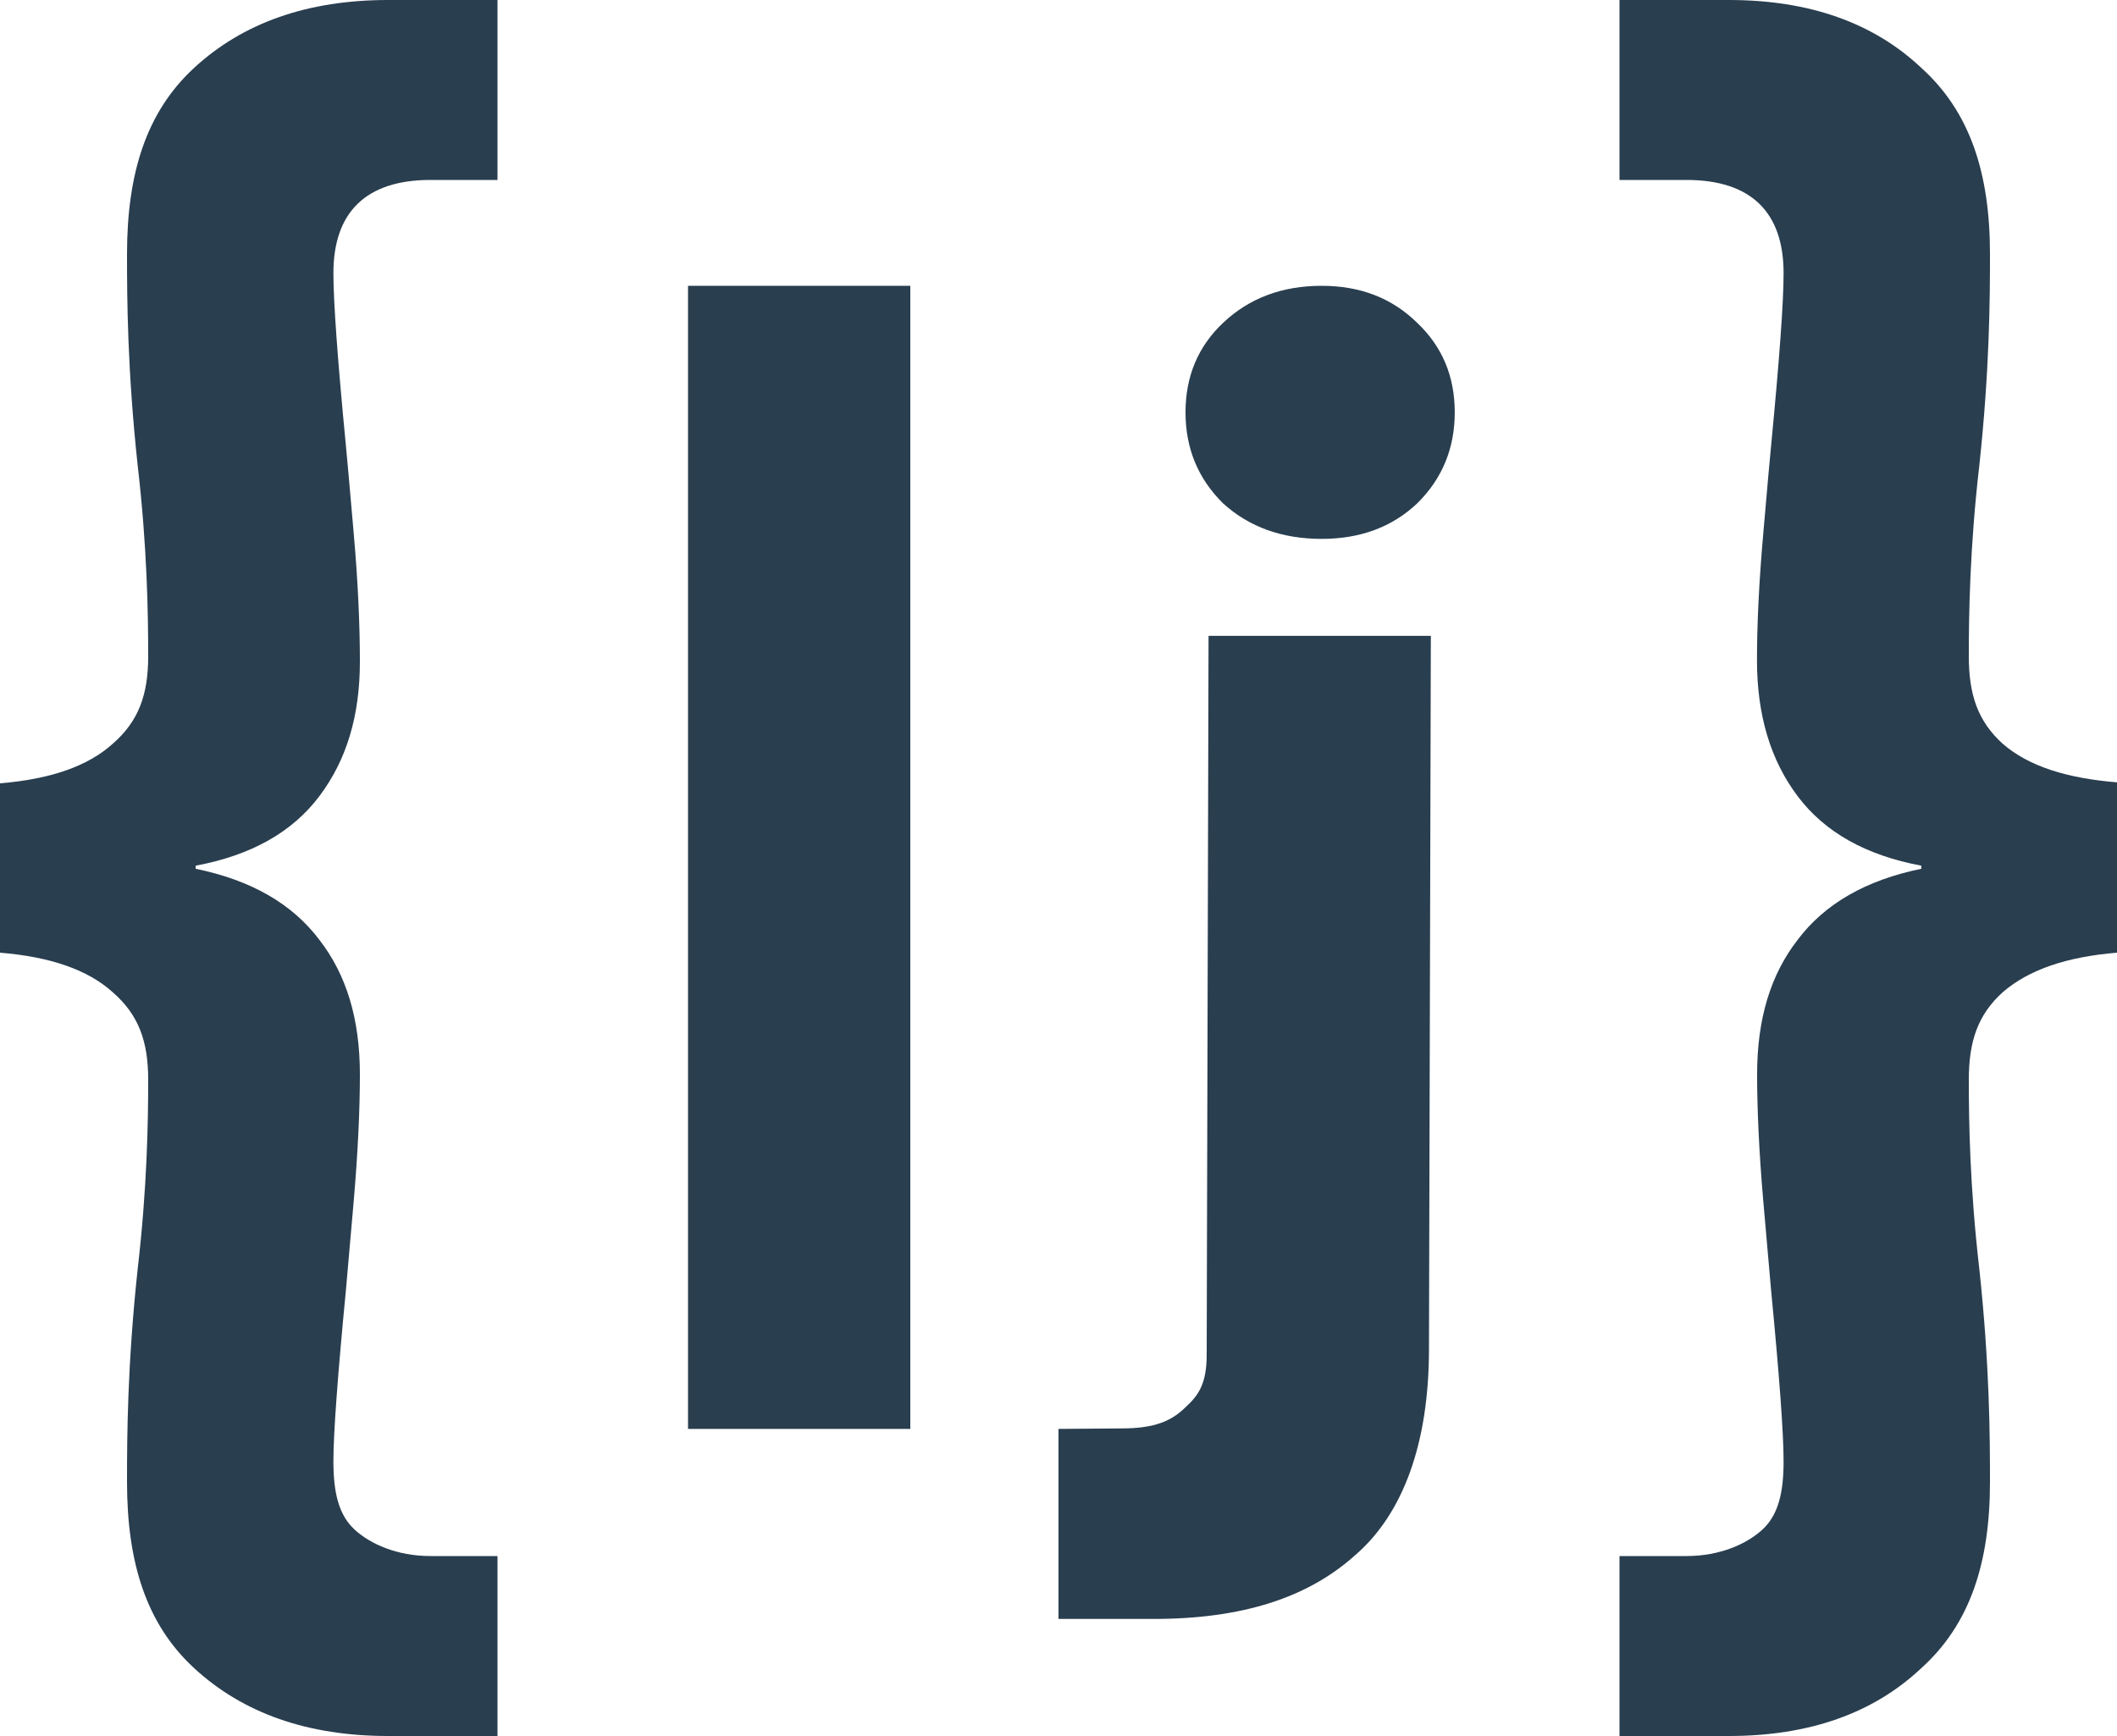 <svg width="200" height="164" viewBox="0 0 200 164" fill="none" xmlns="http://www.w3.org/2000/svg">
<path d="M0 74C4.732 73.611 8.281 72.403 10.647 70.265C13.112 68.127 14 65.596 14 62C14 57.918 13.901 51.703 13.013 44.025C12.027 34.889 12 28.179 12 24C12 16.42 13.802 10.593 18.337 6.414C22.971 2.138 29.083 0 36.674 0H47V17H40.667C34.554 17 31.498 20.069 31.498 25.803C31.498 28.524 31.893 33.966 32.681 42.13C32.78 43.102 33.026 45.871 33.421 50.439C33.815 54.91 34 59.001 34 62.5C34 67.651 32.731 71.82 30.167 75.221C27.604 78.623 23.71 80.809 18.485 81.781V82.073C23.71 83.142 27.604 85.377 30.167 88.779C32.731 92.083 34 96.252 34 101.5C34 104.804 33.815 108.847 33.421 113.415C33.026 117.886 32.78 120.704 32.681 121.87C31.893 130.034 31.498 135.428 31.498 138.052C31.498 141.064 32.021 143.139 33.5 144.5C34.979 145.861 37.512 147 40.667 147H47V164H36.674C29.083 164 22.971 161.862 18.337 157.586C13.802 153.407 12 147.58 12 140C12 135.724 12.027 128.965 13.013 119.829C13.901 112.152 14 105.985 14 102C14 98.404 13.112 95.873 10.647 93.735C8.281 91.597 4.732 90.389 0 90V74Z" fill="#293E4F"/>
<path d="M86 27V134.99H65V27H86Z" fill="#293E4F"/>
<path d="M124.866 50.908C121.119 50.908 118.014 49.79 115.549 47.555C113.183 45.222 112 42.355 112 38.954C112 35.553 113.183 32.734 115.549 30.499C118.014 28.166 121.119 27 124.866 27C128.513 27 131.52 28.166 133.886 30.499C136.252 32.734 137.435 35.553 137.435 38.954C137.435 42.355 136.252 45.222 133.886 47.555C131.52 49.79 128.513 50.908 124.866 50.908ZM135 127.441C135 136.382 132.535 143.053 128 146.941C123.564 150.925 117.38 152.941 109 152.941H100V134.99L106 134.941C109.155 134.941 110.718 134.204 112 132.941C113.282 131.775 114 130.662 114 127.941L114.176 60.072H135.176L135 127.441Z" fill="#293E4F"/>
<path d="M200 90C195.268 90.389 191.669 91.597 189.205 93.735C186.839 95.873 186 98.404 186 102C186 105.985 186.099 112.152 186.987 119.829C187.972 128.965 188 135.724 188 140C188 147.58 186.149 153.407 181.515 157.586C176.98 161.862 170.917 164 163.326 164H153V147H159.333C162.488 147 165.021 145.861 166.5 144.5C167.979 143.139 168.502 141.064 168.502 138.052C168.502 135.428 168.107 130.034 167.319 121.87C167.22 120.704 166.974 117.886 166.579 113.415C166.185 108.847 166 104.804 166 101.5C166 96.252 167.269 92.083 169.833 88.779C172.396 85.377 176.29 83.142 181.515 82.073V81.781C176.29 80.809 172.396 78.623 169.833 75.221C167.269 71.82 165.988 67.544 165.988 62.393C165.988 58.894 166.185 54.91 166.579 50.439C166.974 45.871 167.22 43.102 167.319 42.13C168.107 33.966 168.502 28.524 168.502 25.803C168.502 20.069 165.445 17 159.333 17H153V0H163.326C170.917 0 176.98 2.138 181.515 6.414C186.149 10.593 188 16.42 188 24C188 28.179 187.972 34.889 186.987 44.025C186.099 51.703 186 57.918 186 62C186 65.596 186.839 68.127 189.205 70.265C191.669 72.403 195.268 73.519 200 73.908V90Z" fill="#293E4F"/>
</svg>
